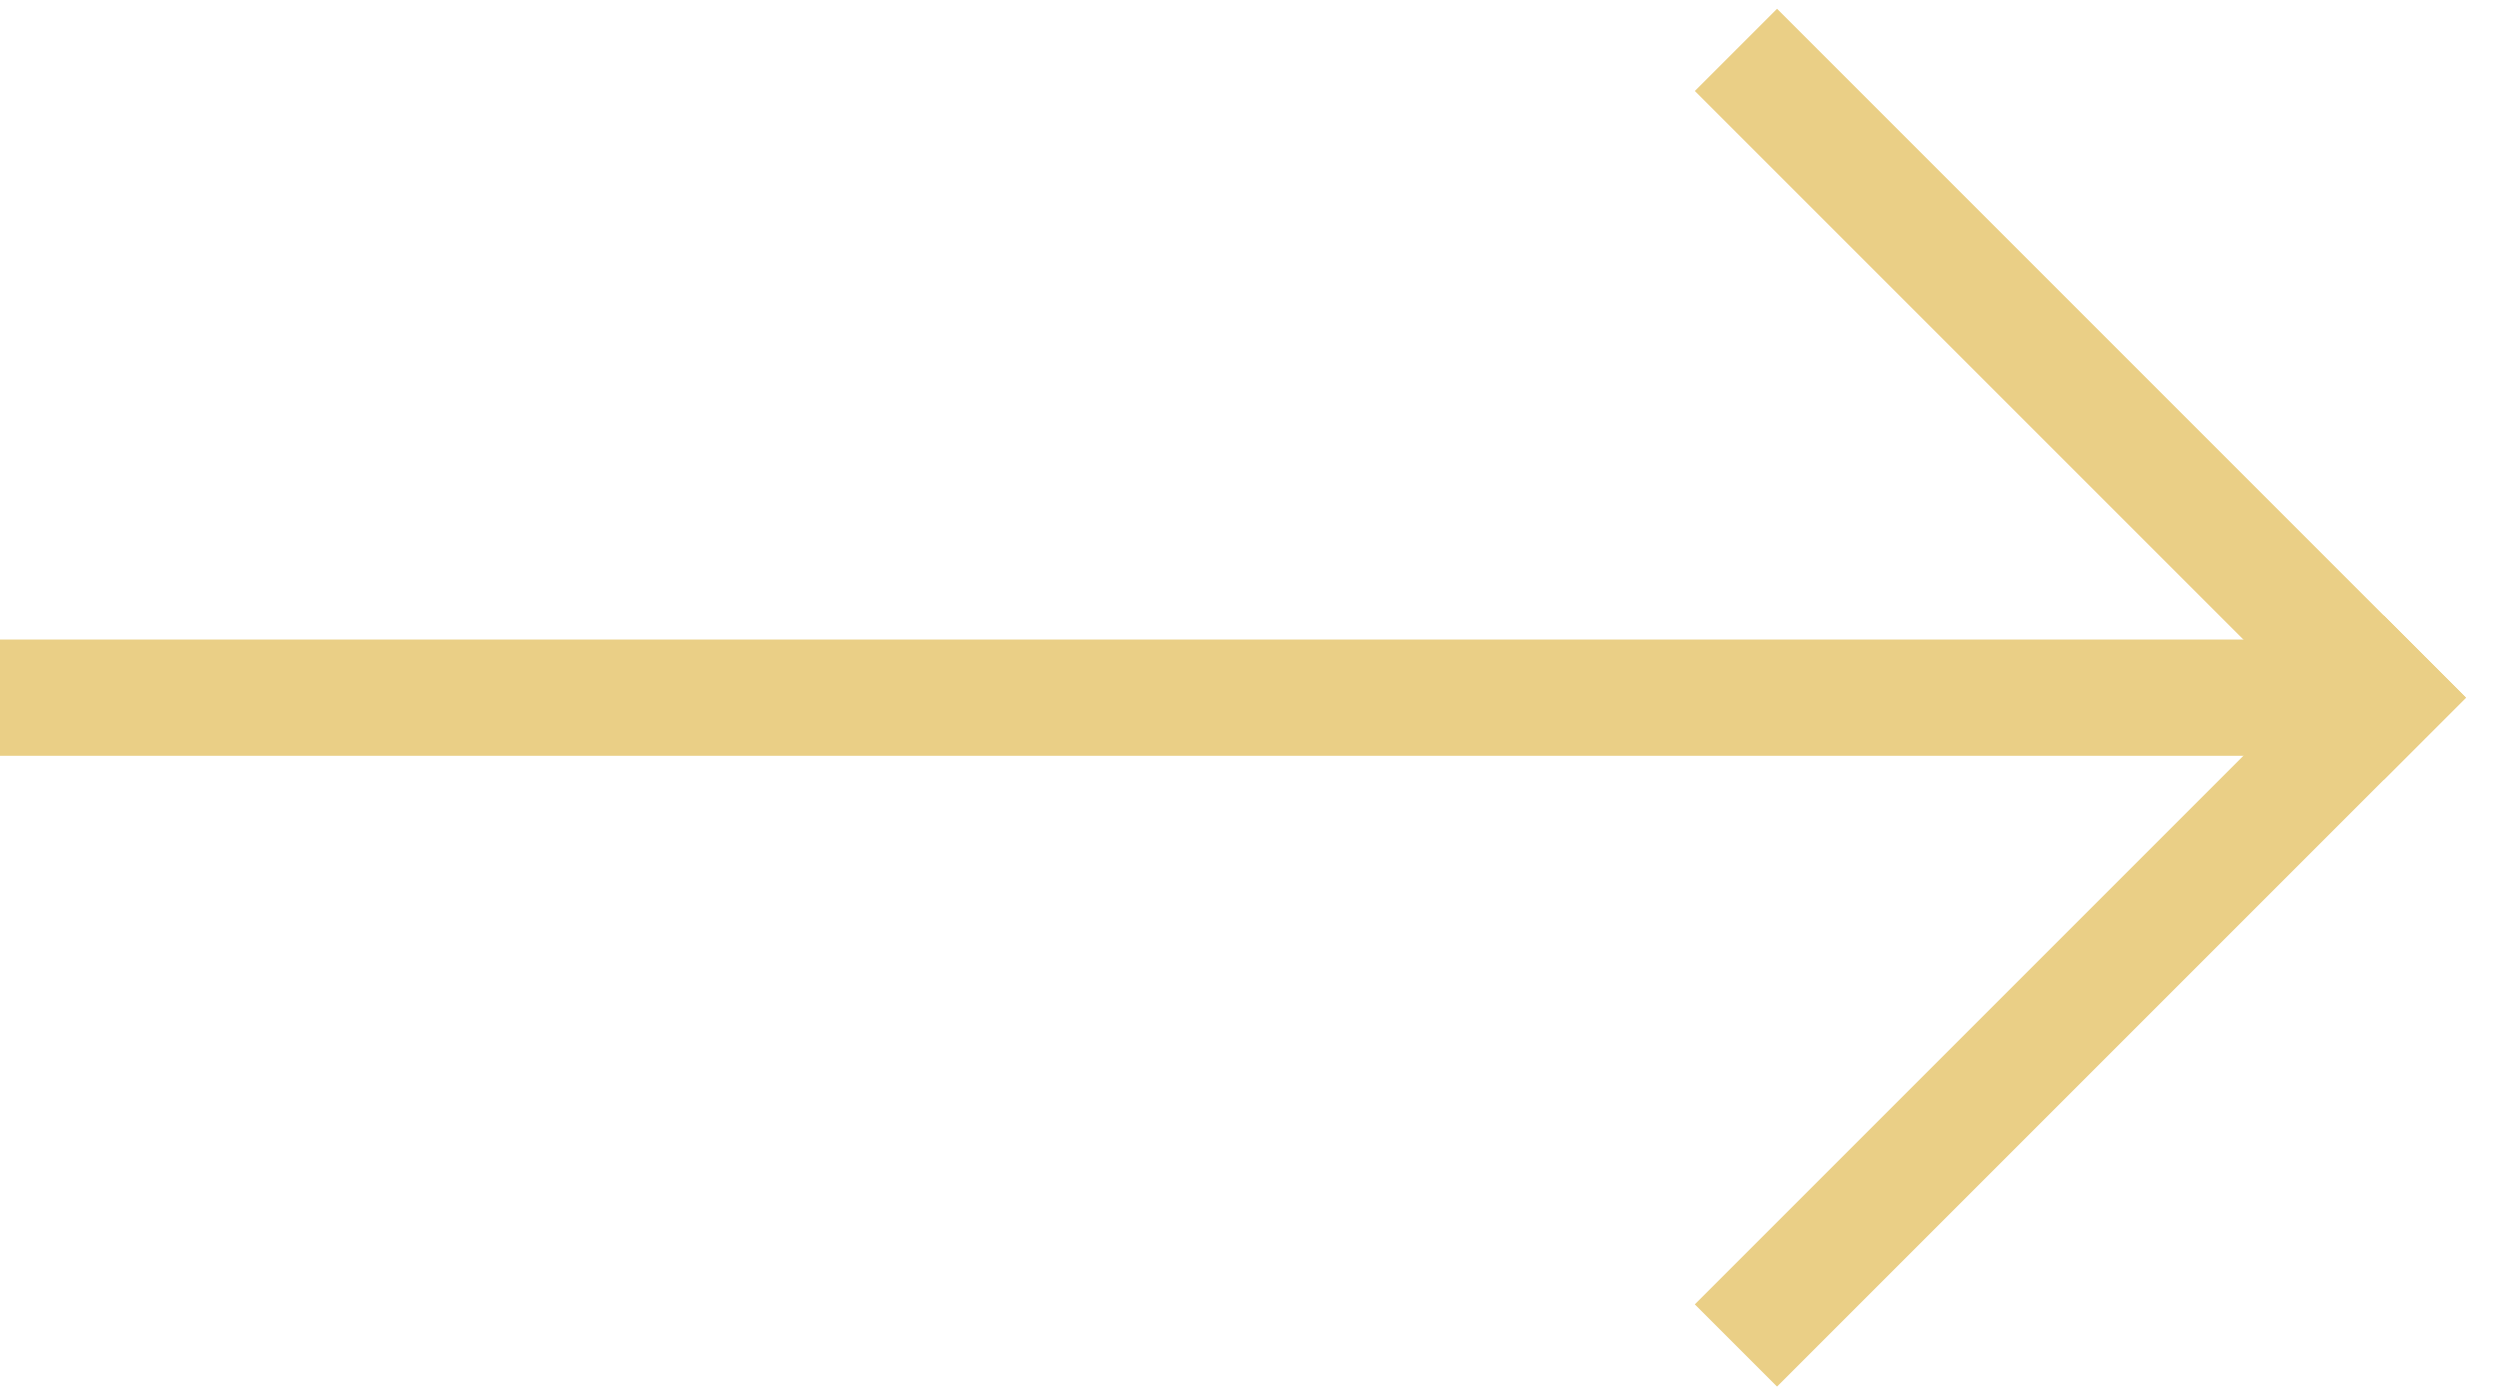 <svg width="43" height="24" viewBox="0 0 43 24" fill="none" xmlns="http://www.w3.org/2000/svg">
<g id="Group 727">
<path id="Vector" d="M39.261 12L1 12" stroke="#EACF86" stroke-width="2" stroke-linecap="square" stroke-linejoin="round"/>
<path id="Vector_2" d="M41 12L30.565 1.565" stroke="#EACF86" stroke-width="2" stroke-linecap="square" stroke-linejoin="round"/>
<path id="Vector_3" d="M41 12L30.565 22.435" stroke="#EACF86" stroke-width="2" stroke-linecap="square" stroke-linejoin="round"/>
</g>
</svg>
